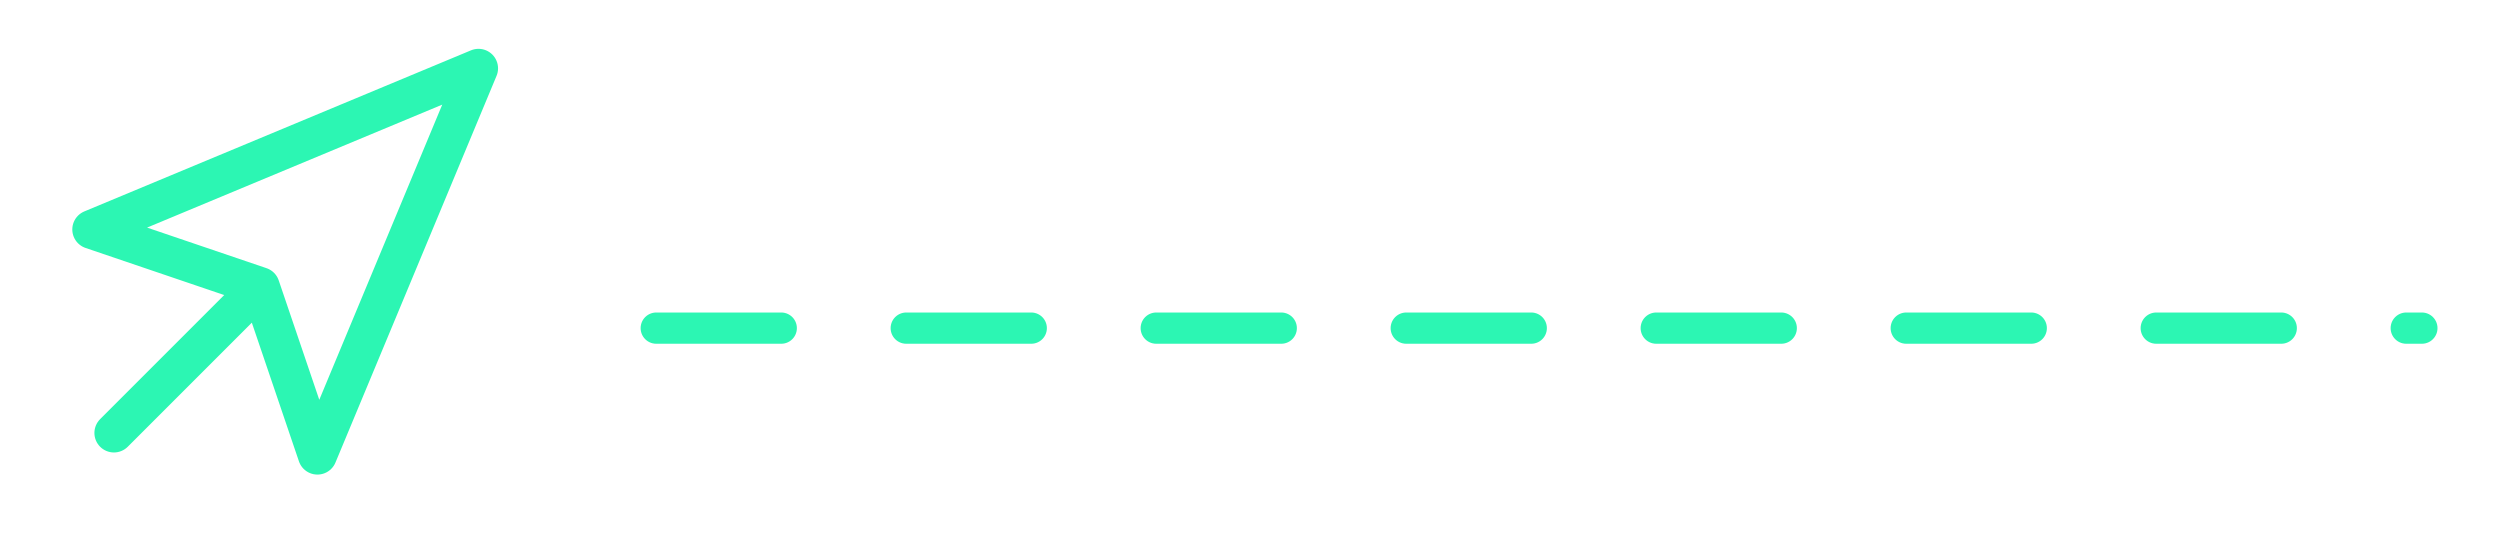<svg width="160" height="35" viewBox="0 0 160 35" fill="none" xmlns="http://www.w3.org/2000/svg">
<path d="M16.042 18.958L7.292 27.708M30.625 4.375L20.315 29.123L16.654 18.346L5.877 14.685L30.625 4.375Z" stroke="#2CF6B3" stroke-width="2.5" stroke-linecap="round" stroke-linejoin="round"/>
<g filter="url(#filter0_d_26_66)">
<path d="M42 17H155" stroke="#2CF6B3" stroke-width="2" stroke-linecap="round" stroke-dasharray="8 8"/>
</g>
<defs>
<filter id="filter0_d_26_66" x="37" y="16" width="123" height="10" filterUnits="userSpaceOnUse" color-interpolation-filters="sRGB">
<feFlood flood-opacity="0" result="BackgroundImageFix"/>
<feColorMatrix in="SourceAlpha" type="matrix" values="0 0 0 0 0 0 0 0 0 0 0 0 0 0 0 0 0 0 127 0" result="hardAlpha"/>
<feOffset dy="4"/>
<feGaussianBlur stdDeviation="2"/>
<feComposite in2="hardAlpha" operator="out"/>
<feColorMatrix type="matrix" values="0 0 0 0 0 0 0 0 0 0 0 0 0 0 0 0 0 0 0.25 0"/>
<feBlend mode="normal" in2="BackgroundImageFix" result="effect1_dropShadow_26_66"/>
<feBlend mode="normal" in="SourceGraphic" in2="effect1_dropShadow_26_66" result="shape"/>
</filter>
</defs>
</svg>

